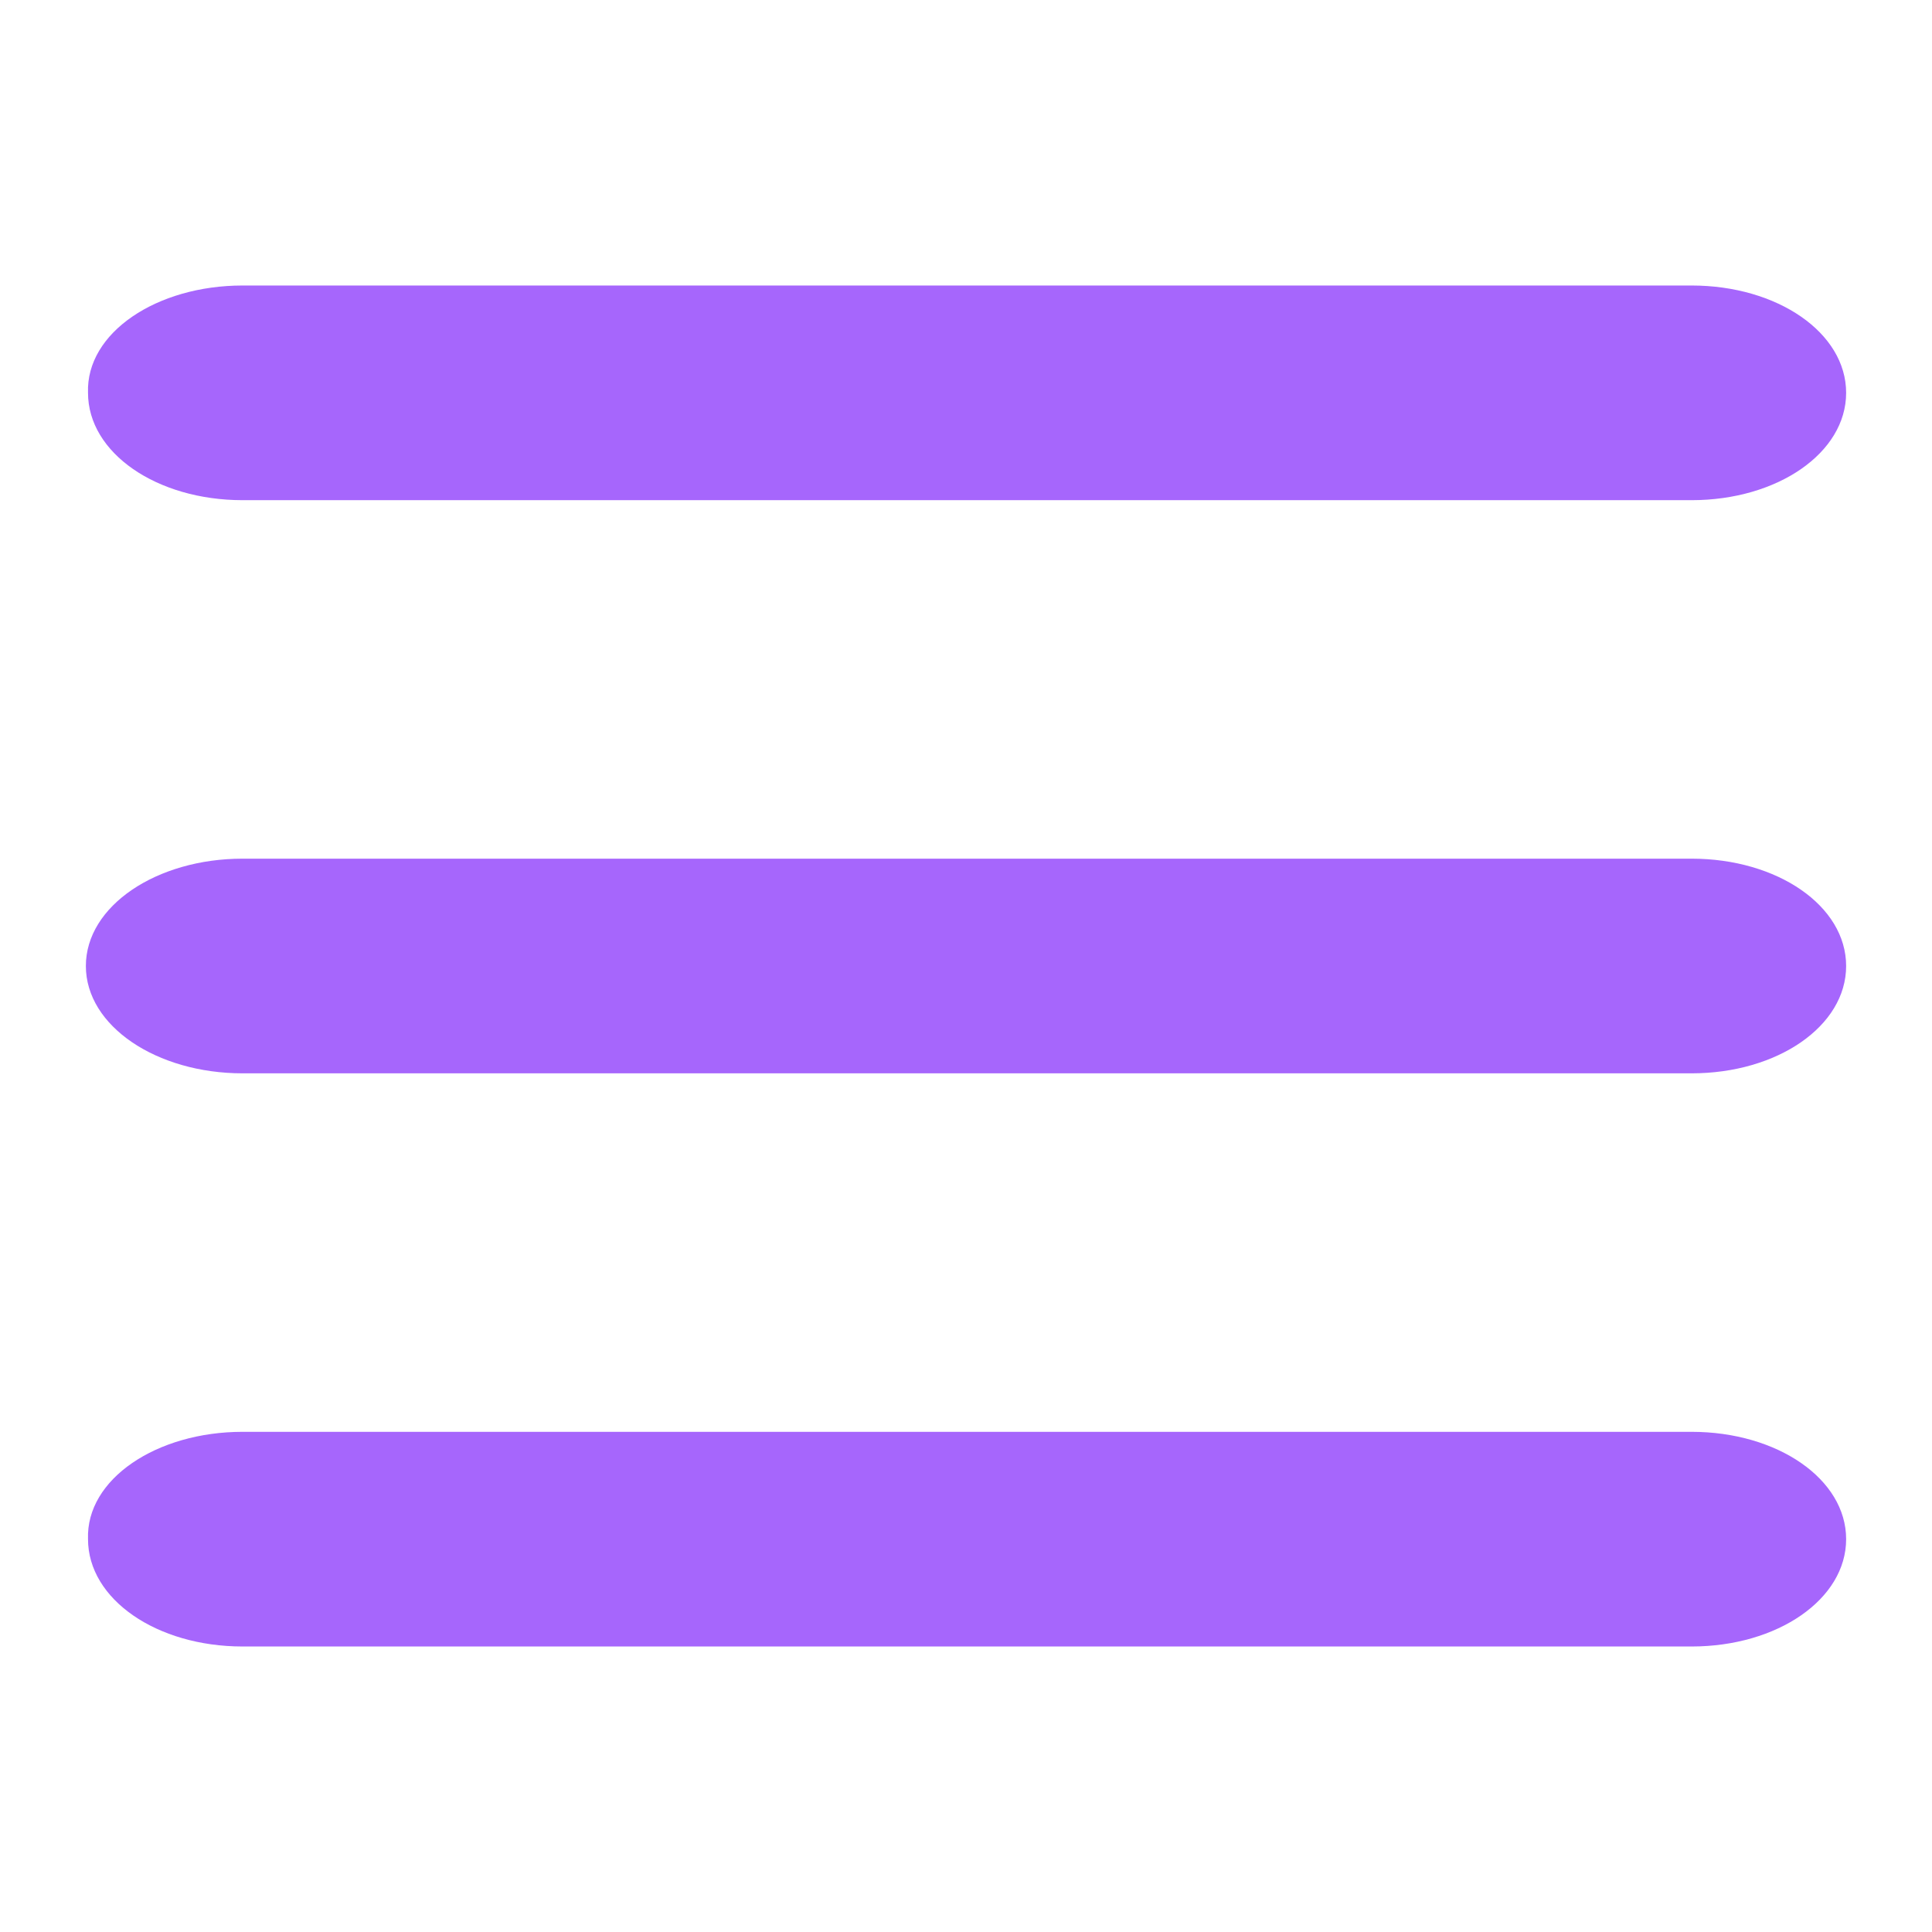 <?xml version="1.0" encoding="utf-8"?>
<!-- Generator: Adobe Illustrator 20.1.0, SVG Export Plug-In . SVG Version: 6.00 Build 0)  -->
<svg version="1.1" id="Layer_1" xmlns="http://www.w3.org/2000/svg" xmlns:xlink="http://www.w3.org/1999/xlink" x="0px" y="0px"
	 viewBox="0 0 90 90" style="enable-background:new 0 0 90 90;" xml:space="preserve">
<style type="text/css">
	.st0{fill:#A666FC;}
</style>
<title>menu_icon</title>
<path class="st0" d="M11.3,13.3h67.5c4,0,7.2,2.2,7.2,5l0,0c0,2.8-3.2,5-7.2,5H11.3c-4,0-7.2-2.2-7.2-5l0,0
	C4,15.5,7.3,13.3,11.3,13.3z"/>
<path class="st0" d="M11.3,40h67.5c4,0,7.2,2.2,7.2,5l0,0c0,2.8-3.2,5-7.2,5H11.3c-4,0-7.3-2.2-7.3-5l0,0C4,42.2,7.3,40,11.3,40z"/>
<path class="st0" d="M11.3,66.7h67.5c4,0,7.2,2.2,7.2,5l0,0c0,2.8-3.2,5-7.2,5H11.3c-4,0-7.2-2.2-7.2-5l0,0
	C4,68.9,7.3,66.7,11.3,66.7z"/>
</svg>

